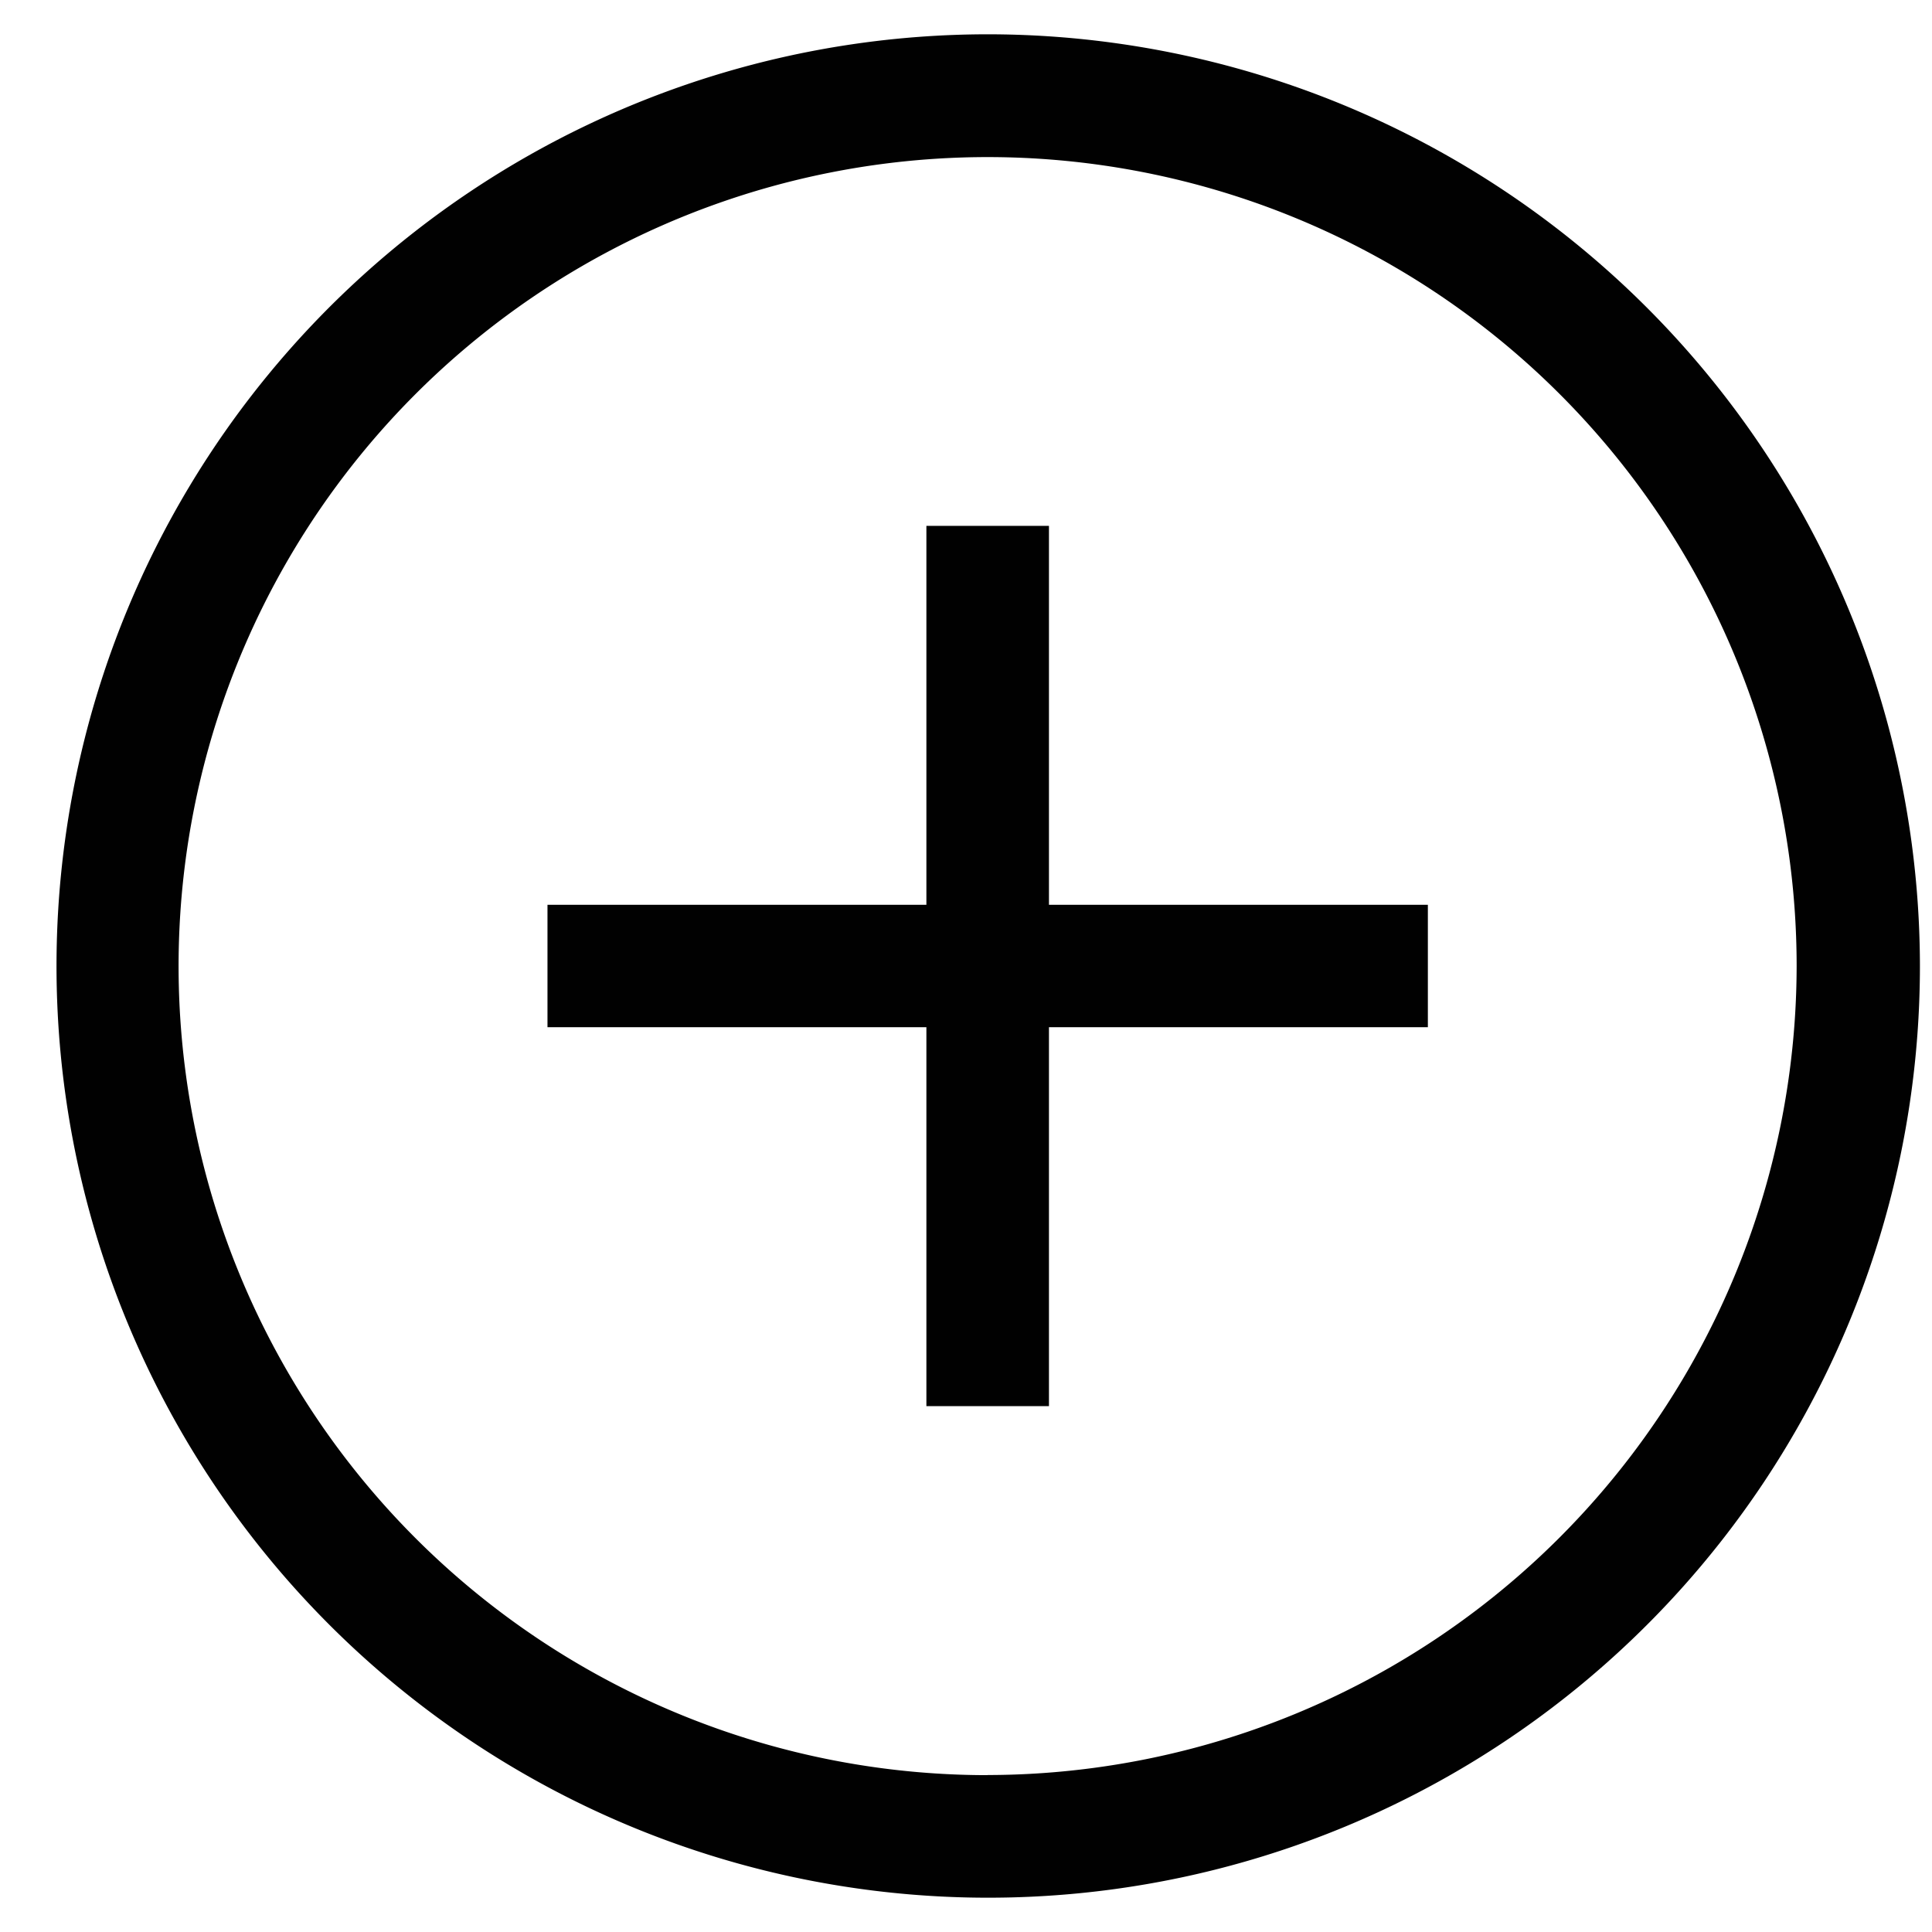 <svg xmlns="http://www.w3.org/2000/svg" viewBox="0 0 16 16">
  <title>add-circle</title>
  <g id="Layer_1" data-name="Layer 1">
    <path d="M8.687,4.355H7.672V7.493H4.534V8.507H7.672v3.138H8.687V8.507h3.138V7.493H8.687ZM8.179.284A7.716,7.716,0,1,0,15.9,8,7.724,7.724,0,0,0,8.179.284Zm0,14.417a6.7,6.7,0,1,1,6.7-6.7A6.709,6.709,0,0,1,8.179,14.7Z" fill="#010101"/>
  </g>
</svg>
